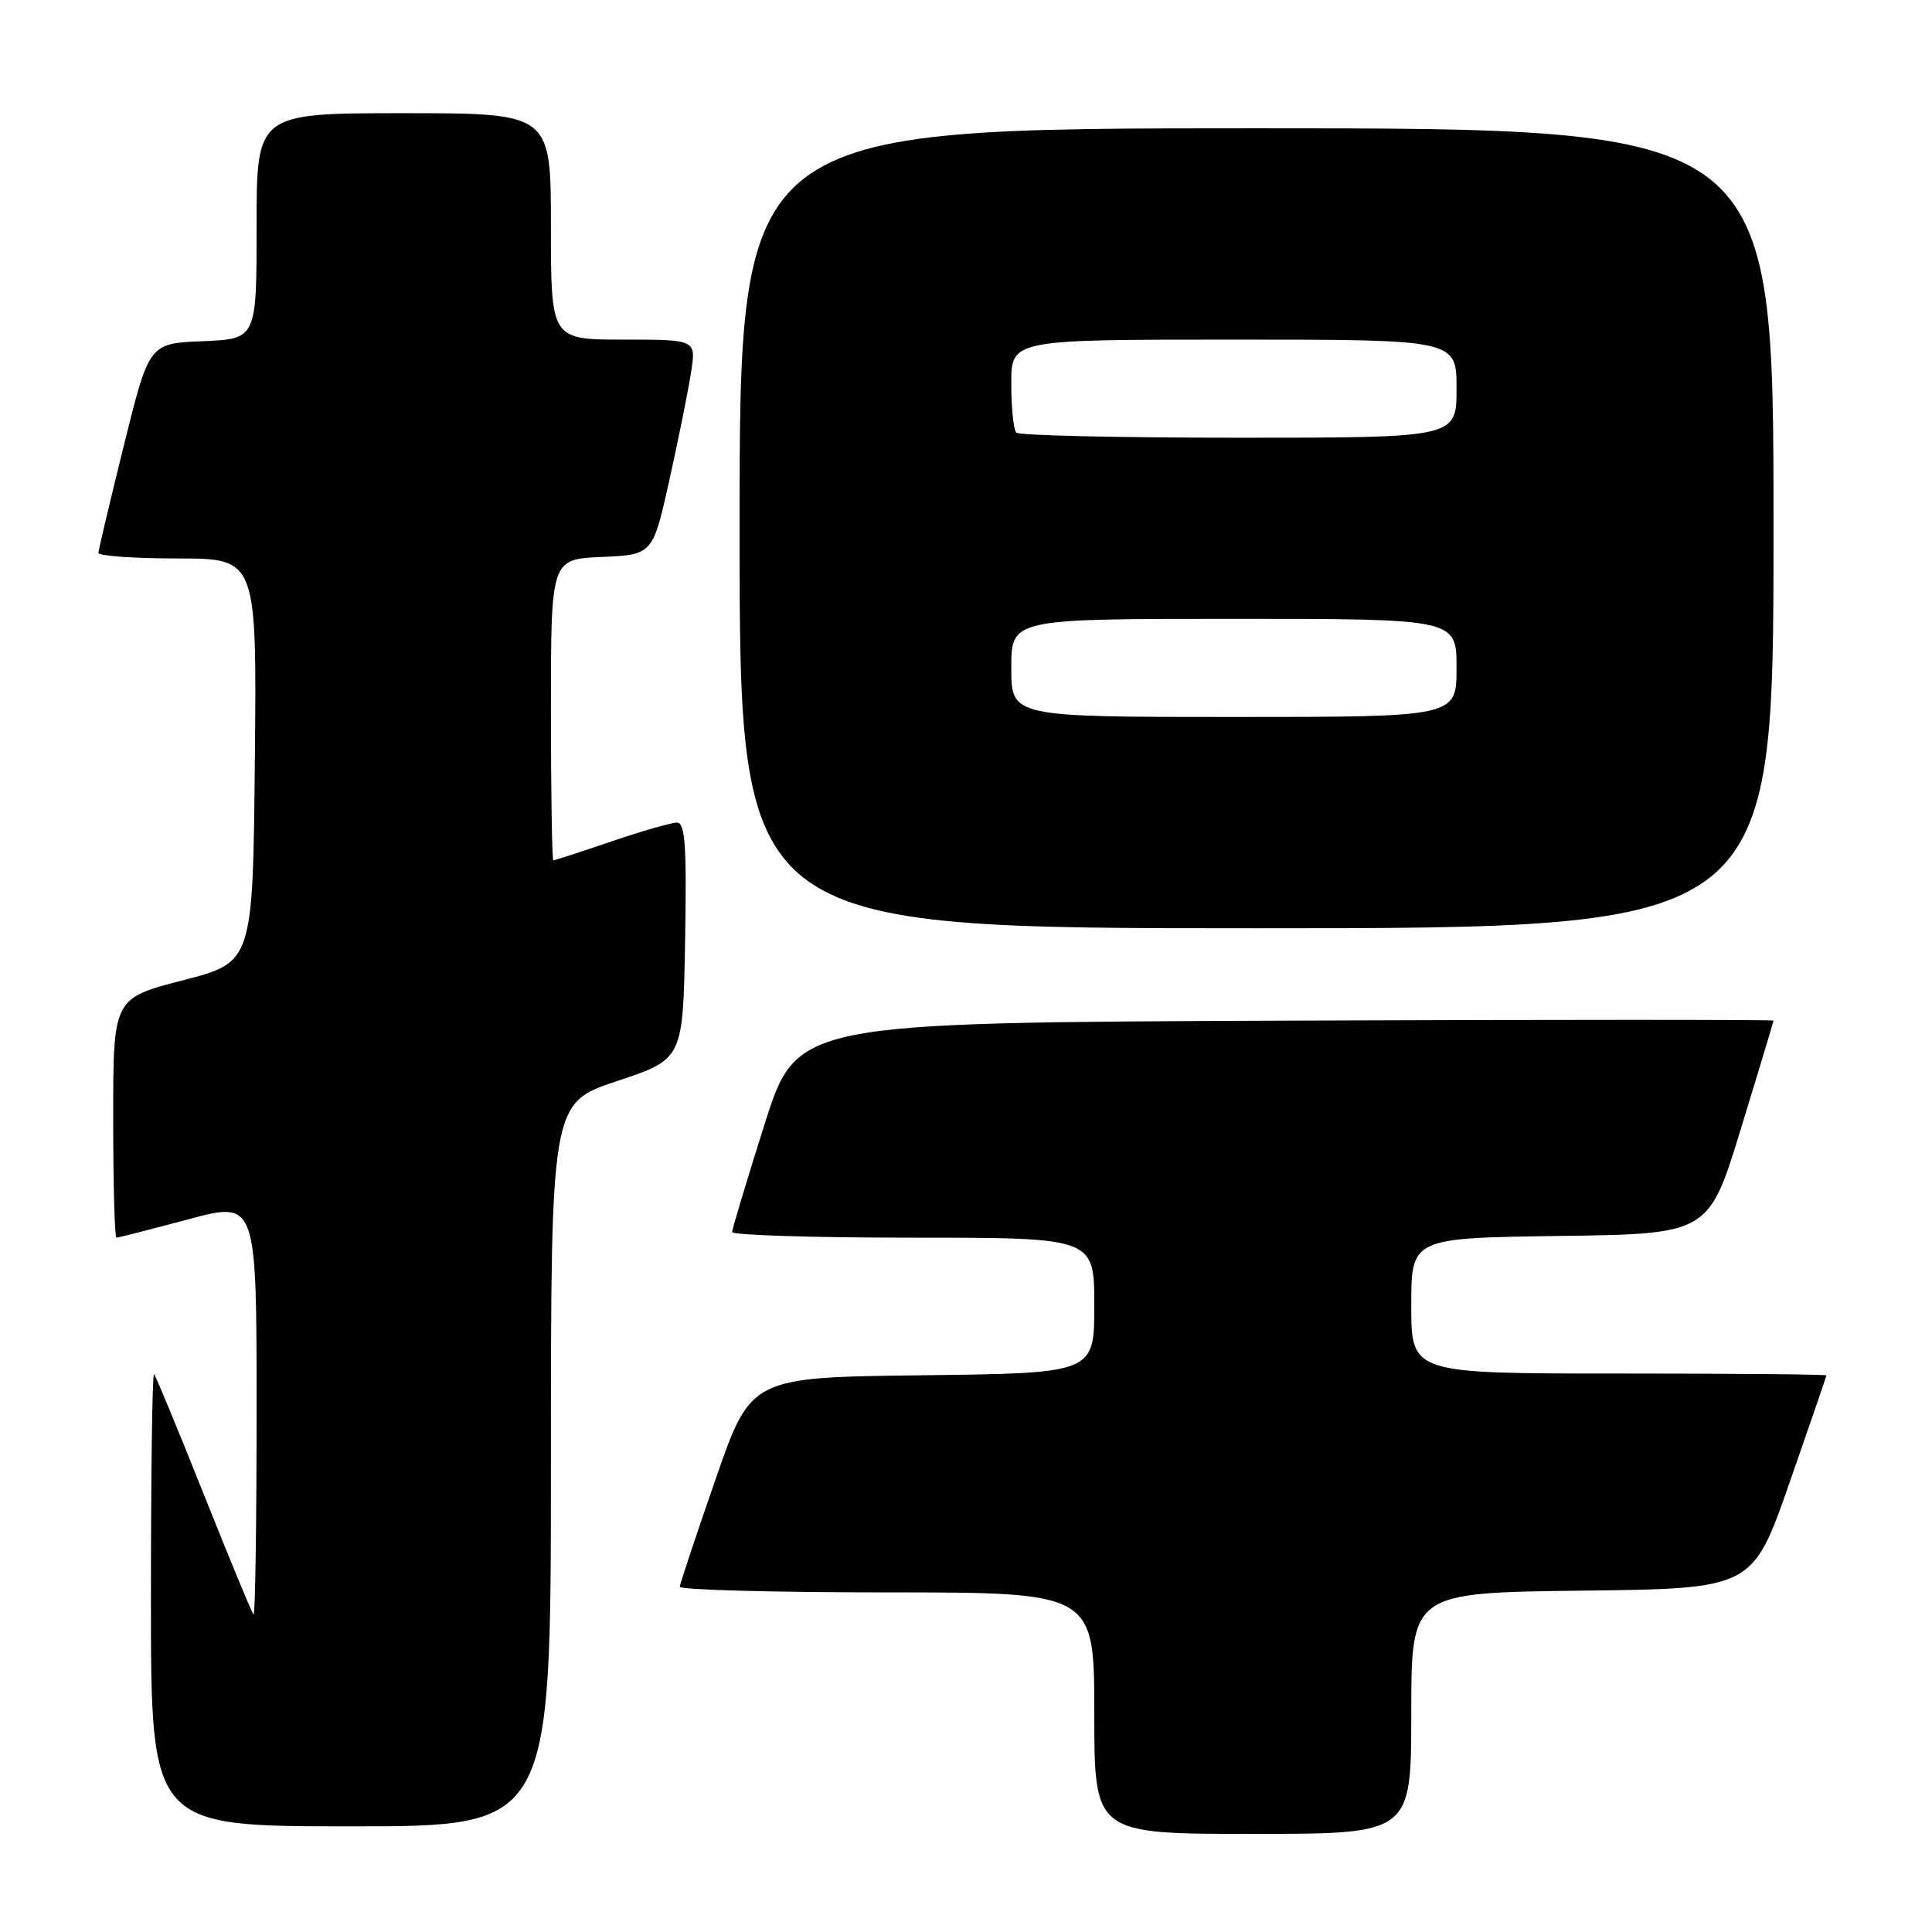 <?xml version="1.0" encoding="UTF-8" standalone="no"?>
<!DOCTYPE svg PUBLIC "-//W3C//DTD SVG 1.1//EN" "http://www.w3.org/Graphics/SVG/1.1/DTD/svg11.dtd" >
<svg xmlns="http://www.w3.org/2000/svg" xmlns:xlink="http://www.w3.org/1999/xlink" version="1.1" viewBox="0 0 256 256">
 <g >
 <path fill="currentColor"
d=" M 187.00 227.02 C 187.00 211.04 187.00 211.04 209.61 210.77 C 232.22 210.50 232.22 210.50 237.11 196.50 C 239.80 188.80 242.00 182.39 242.00 182.25 C 242.00 182.11 229.62 182.00 214.50 182.00 C 187.00 182.00 187.00 182.00 187.00 173.02 C 187.00 164.04 187.00 164.04 206.70 163.77 C 226.41 163.50 226.41 163.50 230.70 149.50 C 233.06 141.80 234.99 135.38 235.00 135.24 C 235.00 135.10 205.88 135.10 170.29 135.24 C 105.58 135.50 105.58 135.50 101.30 149.00 C 98.95 156.43 97.02 162.84 97.01 163.25 C 97.01 163.66 107.80 164.00 121.00 164.00 C 145.00 164.00 145.00 164.00 145.00 172.98 C 145.00 181.96 145.00 181.96 122.25 182.23 C 99.50 182.50 99.50 182.50 94.82 196.00 C 92.24 203.43 90.11 209.84 90.07 210.25 C 90.03 210.66 102.38 211.00 117.50 211.00 C 145.00 211.00 145.00 211.00 145.00 227.00 C 145.00 243.00 145.00 243.00 166.00 243.00 C 187.00 243.00 187.00 243.00 187.00 227.02 Z  M 73.00 194.08 C 73.00 146.17 73.00 146.17 81.75 143.25 C 90.50 140.34 90.50 140.34 90.78 124.67 C 91.00 112.04 90.79 109.00 89.70 109.00 C 88.96 109.00 85.04 110.12 81.00 111.50 C 76.96 112.88 73.50 114.00 73.32 114.00 C 73.15 114.00 73.00 105.02 73.00 94.05 C 73.00 74.09 73.00 74.09 79.75 73.80 C 86.50 73.50 86.50 73.50 88.72 63.50 C 89.94 58.00 91.23 51.59 91.58 49.25 C 92.23 45.00 92.23 45.00 82.61 45.00 C 73.00 45.00 73.00 45.00 73.00 30.00 C 73.00 15.00 73.00 15.00 53.50 15.00 C 34.00 15.00 34.00 15.00 34.00 29.96 C 34.00 44.91 34.00 44.91 26.88 45.21 C 19.76 45.50 19.76 45.50 16.42 59.00 C 14.58 66.42 13.06 72.84 13.04 73.25 C 13.02 73.66 17.73 74.00 23.52 74.00 C 34.03 74.00 34.03 74.00 33.77 100.75 C 33.50 127.50 33.50 127.50 24.25 129.89 C 15.00 132.28 15.00 132.28 15.00 148.14 C 15.00 156.86 15.19 164.00 15.43 164.00 C 15.66 164.00 19.94 162.91 24.93 161.57 C 34.00 159.14 34.00 159.14 34.00 186.74 C 34.00 201.92 33.82 214.15 33.59 213.92 C 33.36 213.69 30.40 206.53 27.00 198.00 C 23.60 189.47 20.64 182.31 20.41 182.08 C 20.18 181.85 20.00 195.24 20.00 211.83 C 20.00 242.00 20.00 242.00 46.50 242.00 C 73.00 242.00 73.00 242.00 73.00 194.08 Z  M 235.00 70.00 C 235.00 17.00 235.00 17.00 166.50 17.00 C 98.00 17.00 98.00 17.00 98.00 70.00 C 98.00 123.00 98.00 123.00 166.50 123.00 C 235.00 123.00 235.00 123.00 235.00 70.00 Z  M 134.00 88.50 C 134.00 82.00 134.00 82.00 163.50 82.00 C 193.00 82.00 193.00 82.00 193.00 88.50 C 193.00 95.00 193.00 95.00 163.50 95.00 C 134.00 95.00 134.00 95.00 134.00 88.50 Z  M 134.67 57.33 C 134.30 56.97 134.00 54.04 134.00 50.83 C 134.00 45.00 134.00 45.00 163.50 45.00 C 193.00 45.00 193.00 45.00 193.00 51.50 C 193.00 58.00 193.00 58.00 164.17 58.00 C 148.31 58.00 135.03 57.70 134.67 57.33 Z "/>
</g>
</svg>